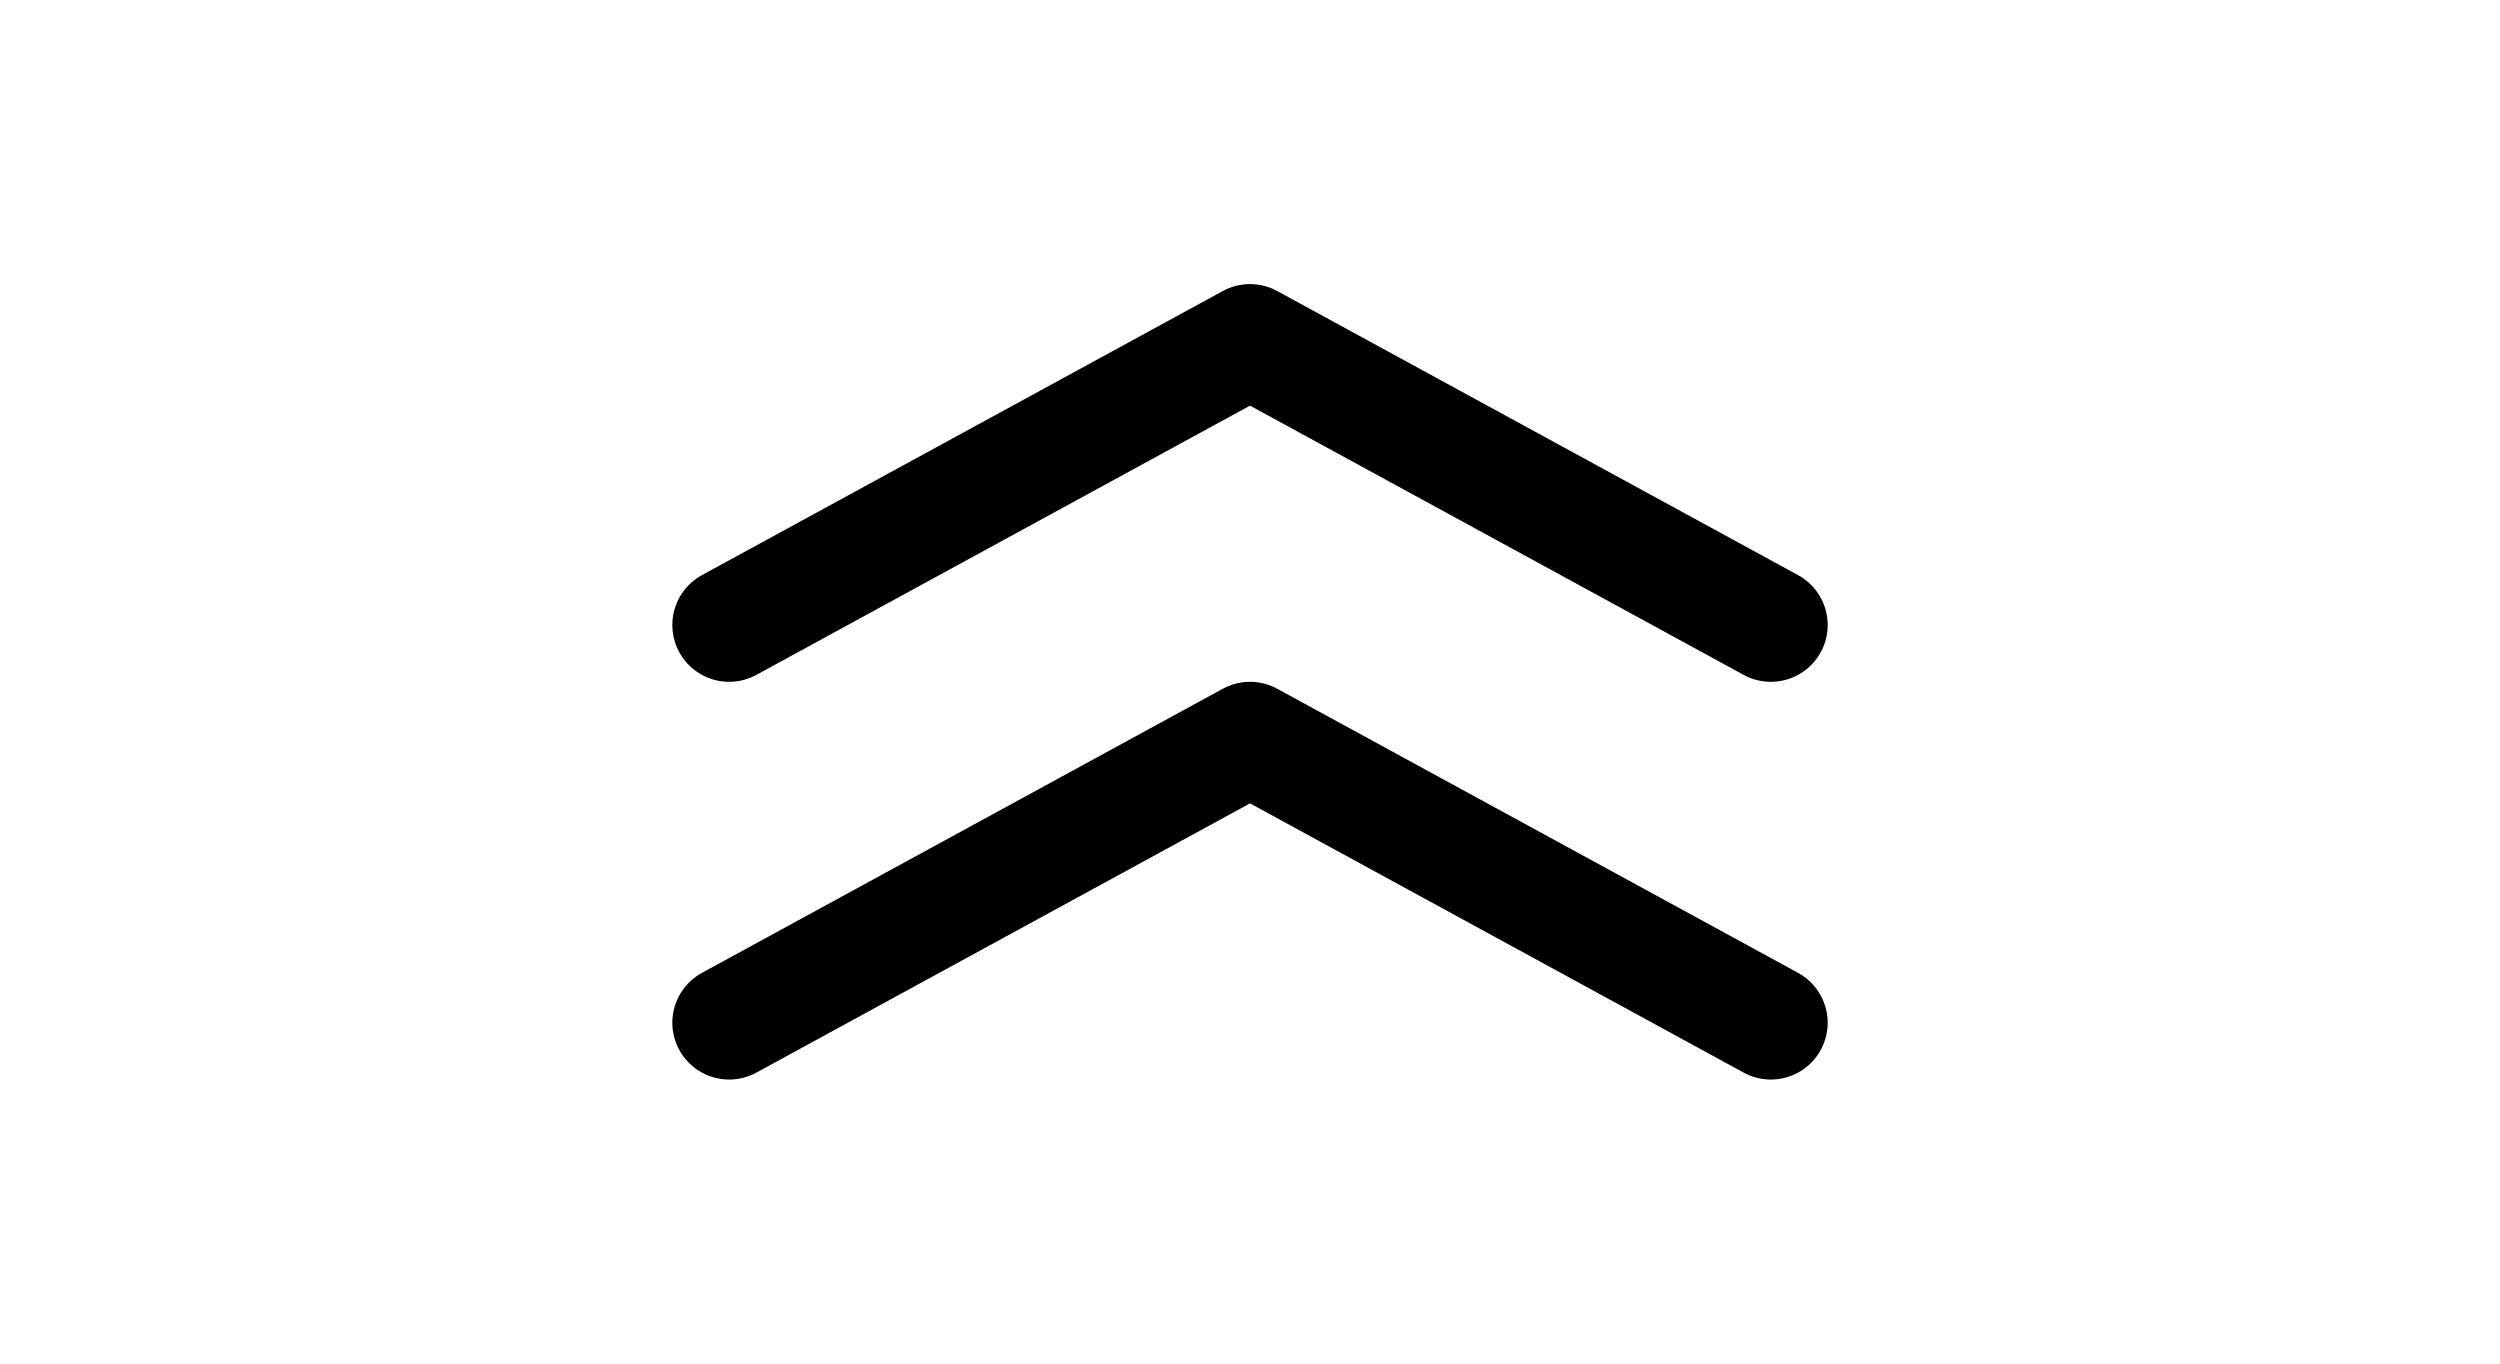 <svg width="44" height="24" viewBox="0 0 44 24" fill="none" xmlns="http://www.w3.org/2000/svg">
<path d="M31.167 11L22 6L12.833 11" stroke="currentColor" stroke-width="2" stroke-linecap="round" stroke-linejoin="round"/>
<path d="M31.167 18L22 13L12.833 18" stroke="currentColor" stroke-width="2" stroke-linecap="round" stroke-linejoin="round"/>
</svg>
